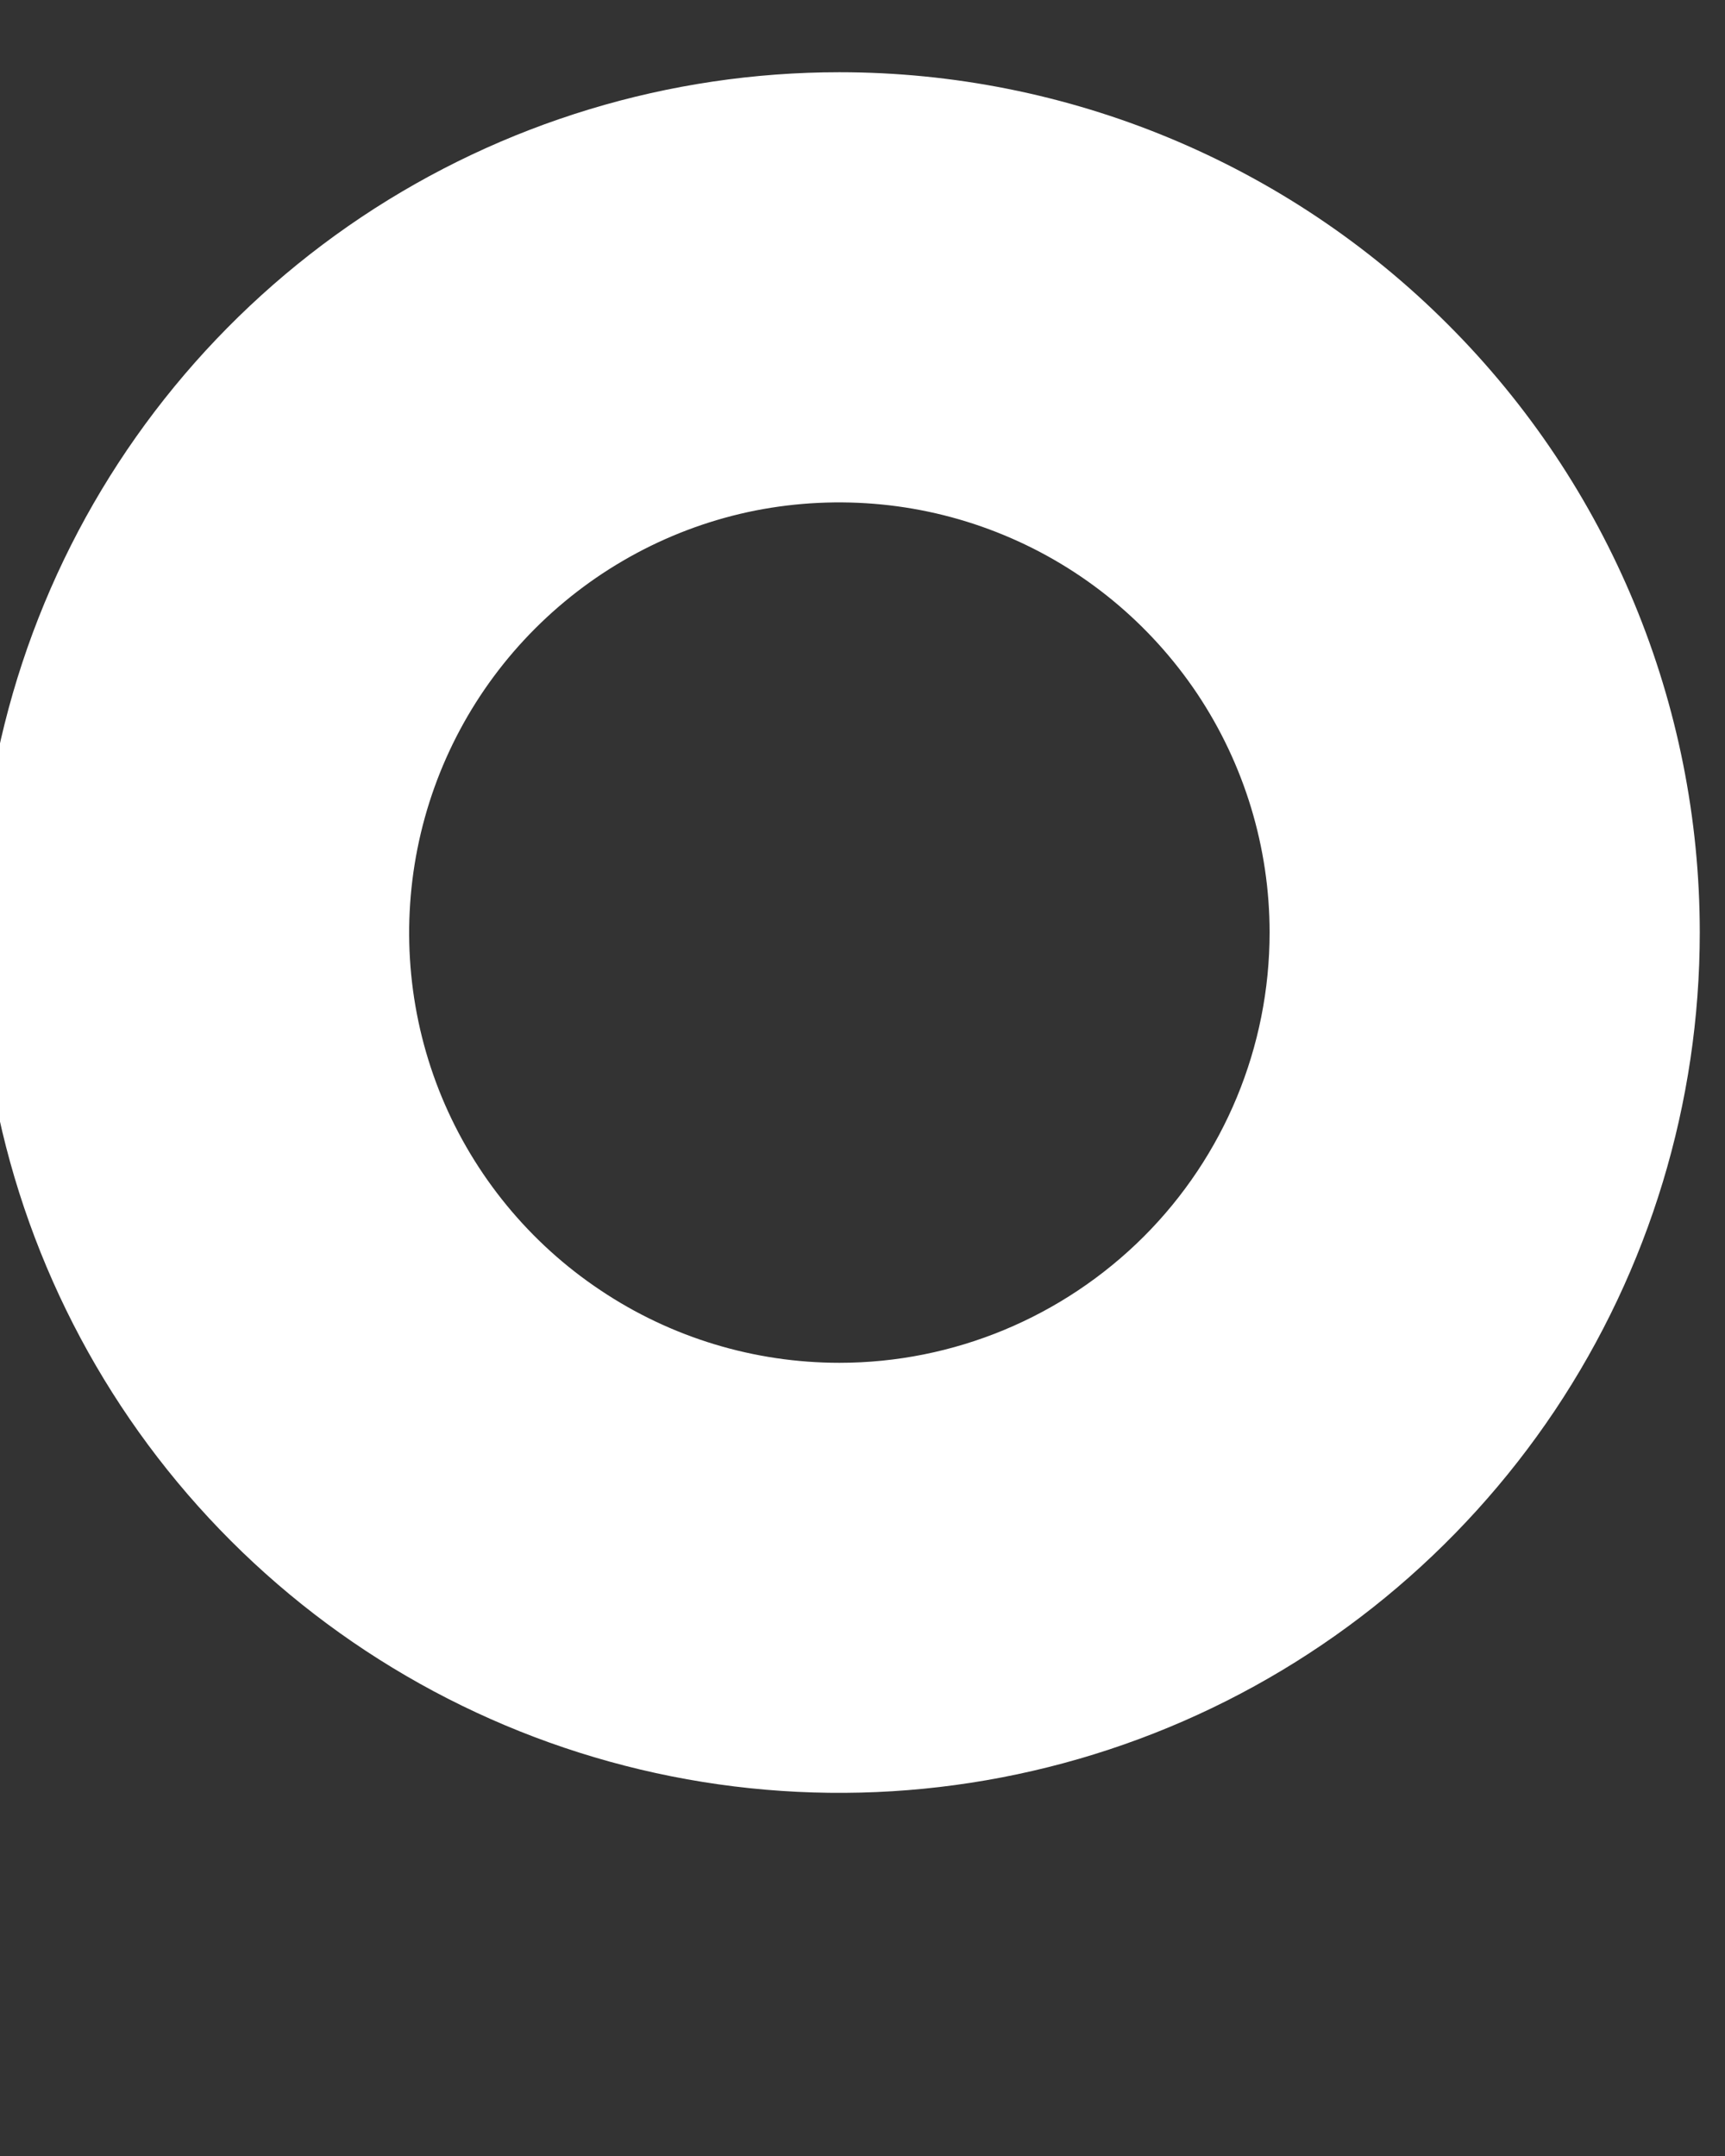 <svg width="8" height="10" viewBox="0 0 8 10" fill="none" xmlns="http://www.w3.org/2000/svg" xmlns:xlink="http://www.w3.org/1999/xlink">
<rect x="0" y="0" width="8" height="10" fill="#333333" stroke="none"/>
<path d="M3.893,0.335C3.103,0.335 2.332,0.569 1.676,1.007C1.02,1.446 0.508,2.069 0.206,2.798C-0.096,3.527 -0.175,4.33 -0.021,5.104C0.133,5.878 0.513,6.589 1.071,7.147C1.629,7.705 2.34,8.085 3.114,8.239C3.888,8.393 4.691,8.314 5.42,8.012C6.149,7.71 6.772,7.198 7.211,6.542C7.649,5.886 7.883,5.115 7.883,4.325C7.883,3.267 7.463,2.252 6.714,1.504C5.966,0.755 4.951,0.335 3.893,0.335ZM3.893,6.321C3.498,6.321 3.112,6.204 2.784,5.984C2.456,5.765 2.2,5.453 2.049,5.089C1.898,4.724 1.859,4.323 1.936,3.936C2.013,3.549 2.203,3.194 2.482,2.915C2.761,2.636 3.116,2.445 3.503,2.368C3.891,2.292 4.292,2.331 4.656,2.482C5.021,2.633 5.332,2.889 5.552,3.217C5.771,3.545 5.888,3.931 5.888,4.325C5.888,4.855 5.678,5.362 5.304,5.736C4.929,6.11 4.422,6.321 3.893,6.321Z" fill="#FFFFFF"/>
</svg>
